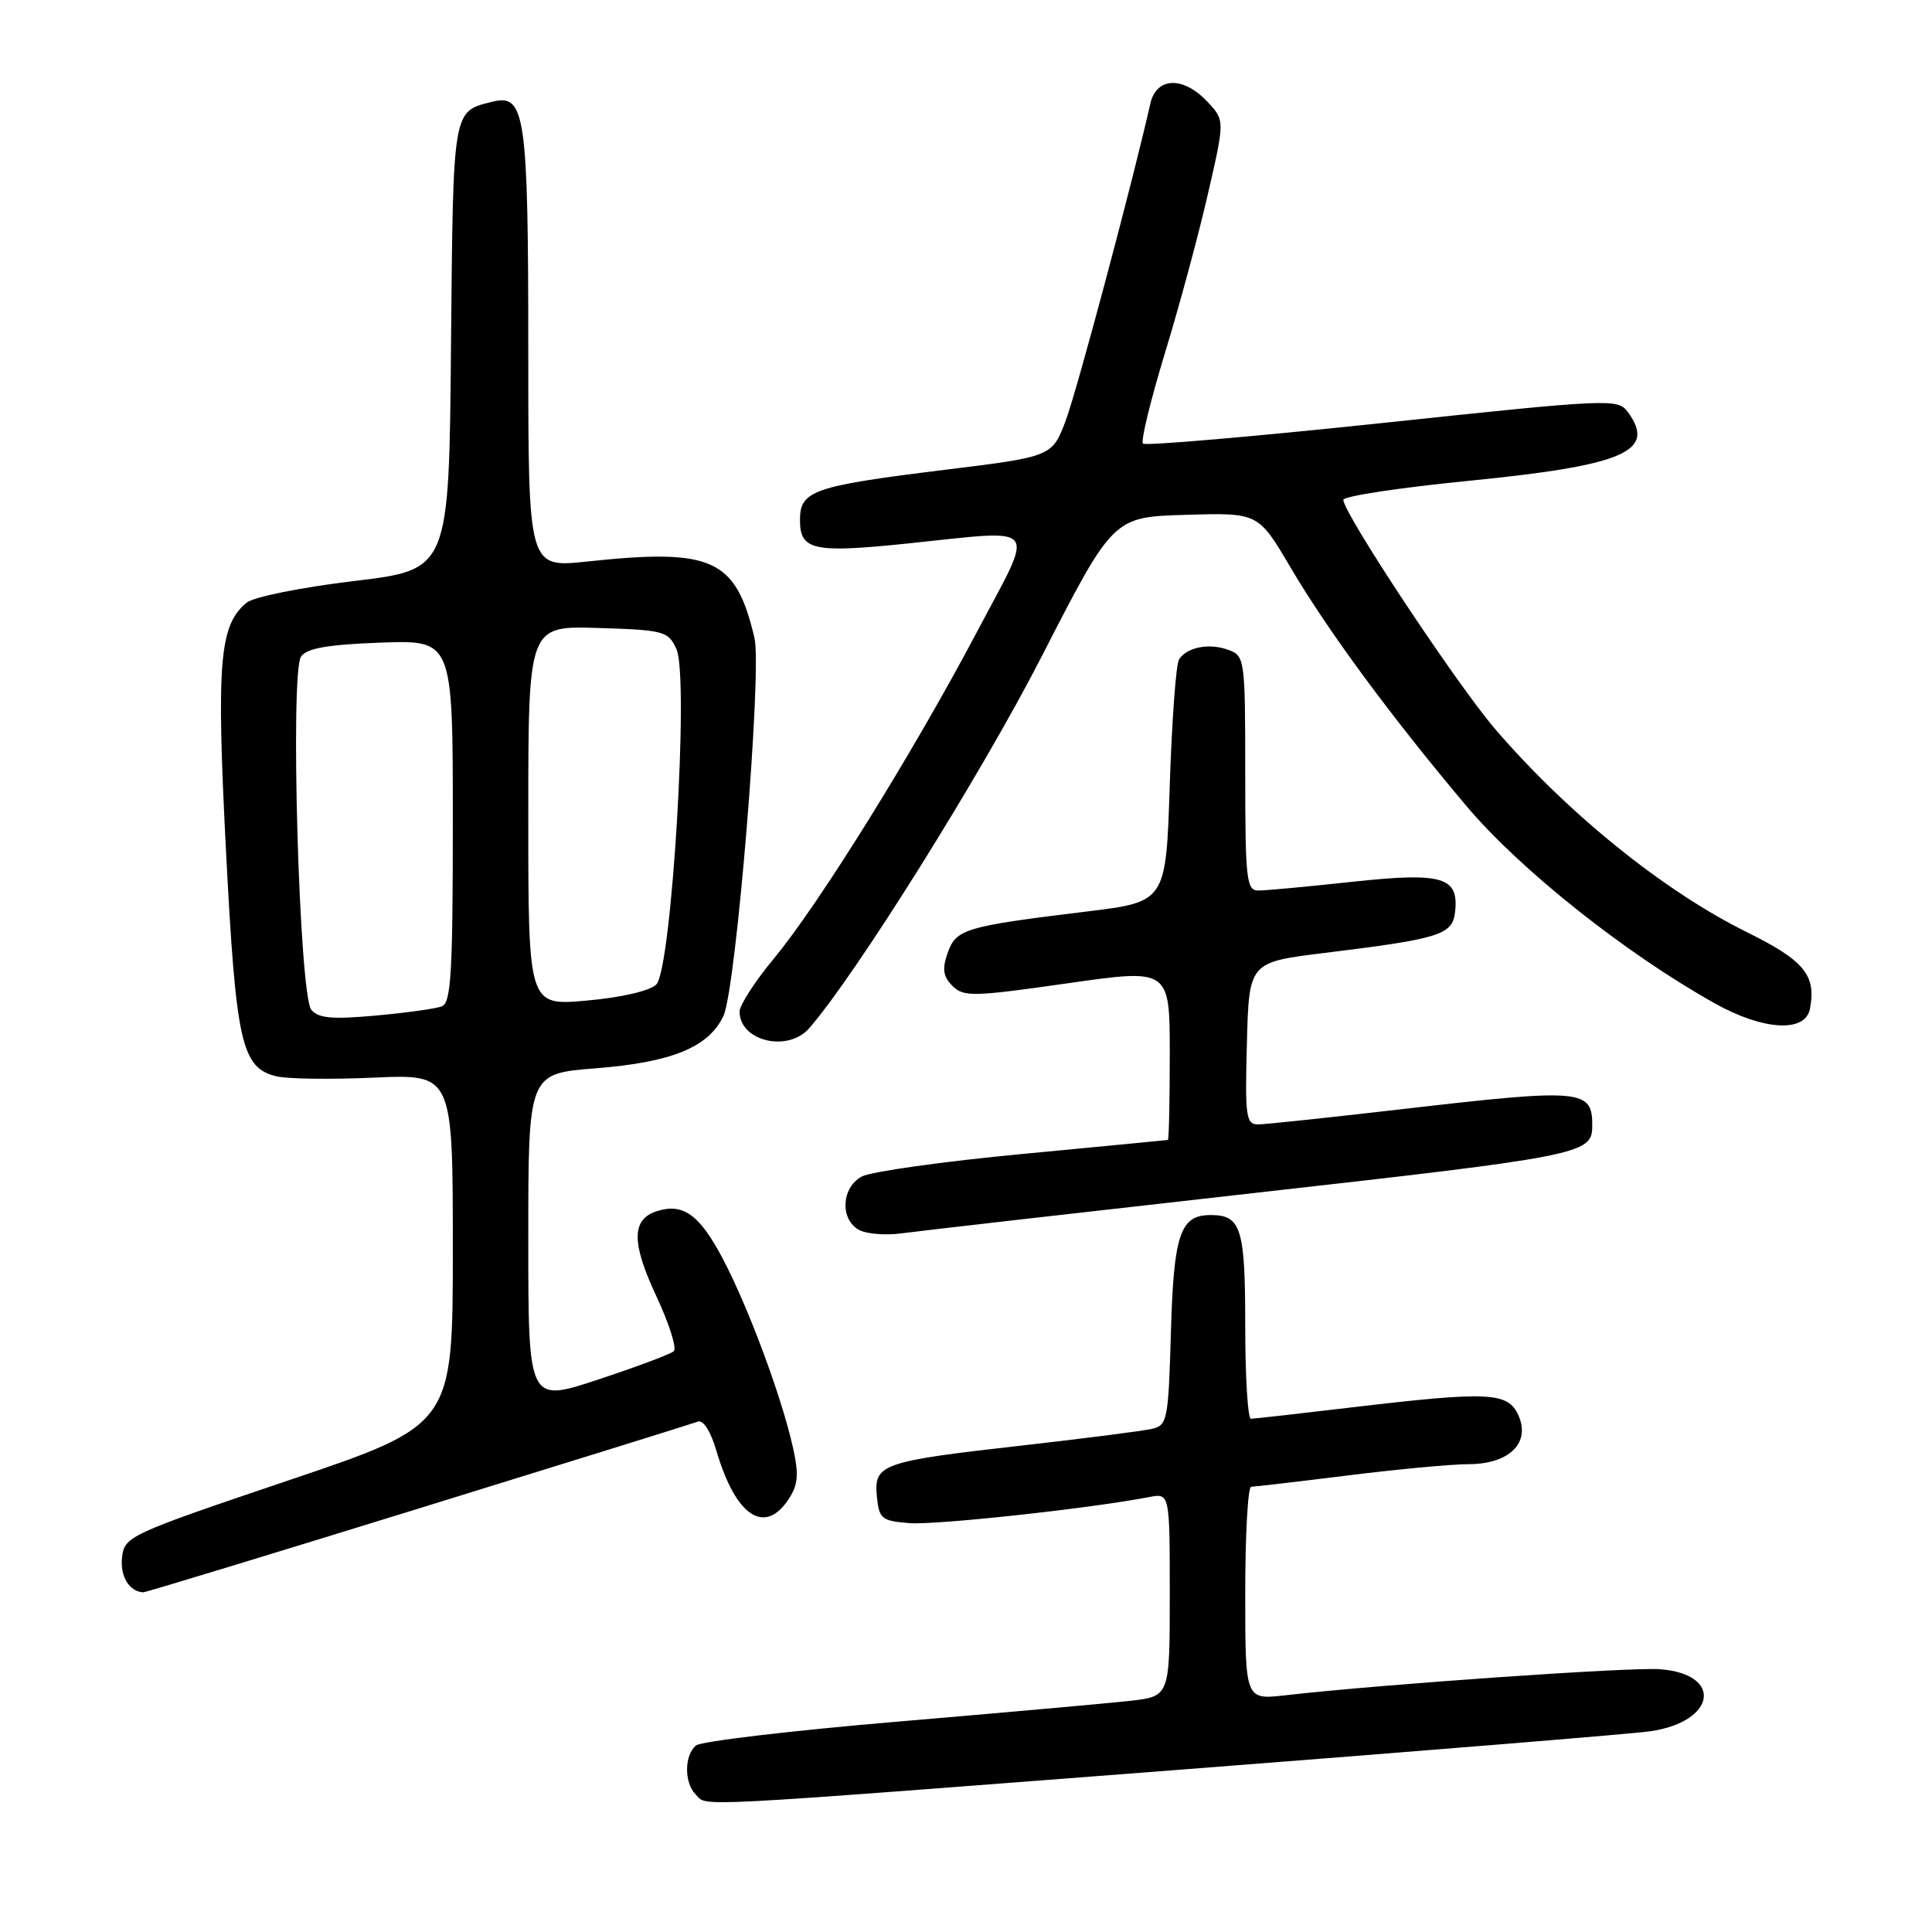 <?xml version="1.0" encoding="UTF-8" standalone="no"?>
<!DOCTYPE svg PUBLIC "-//W3C//DTD SVG 1.1//EN" "http://www.w3.org/Graphics/SVG/1.1/DTD/svg11.dtd" >
<svg xmlns="http://www.w3.org/2000/svg" xmlns:xlink="http://www.w3.org/1999/xlink" version="1.1" viewBox="0 0 256 256">
 <g >
 <path fill="currentColor"
d=" M 156.17 234.51 C 188.25 232.03 216.39 229.74 218.69 229.40 C 227.41 228.13 228.36 221.80 219.93 221.18 C 215.97 220.89 183.17 223.17 170.25 224.64 C 165.00 225.23 165.00 225.23 165.00 211.12 C 165.00 203.35 165.35 197.00 165.79 197.00 C 166.22 197.00 171.96 196.33 178.54 195.51 C 185.12 194.69 192.34 194.01 194.60 194.01 C 200.00 194.00 202.86 191.17 201.18 187.50 C 199.79 184.45 197.24 184.34 179.00 186.50 C 172.12 187.32 166.16 187.99 165.75 187.99 C 165.34 188.00 165.00 182.47 165.00 175.70 C 165.00 162.73 164.46 161.00 160.42 161.00 C 156.38 161.00 155.52 163.52 155.15 176.57 C 154.82 188.16 154.68 188.86 152.65 189.33 C 151.47 189.61 143.75 190.59 135.50 191.53 C 116.79 193.64 115.78 194.00 116.19 198.26 C 116.48 201.25 116.80 201.52 120.46 201.82 C 123.93 202.11 144.53 199.87 152.25 198.37 C 155.00 197.84 155.00 197.84 155.00 211.31 C 155.00 224.77 155.00 224.77 149.75 225.37 C 146.86 225.69 133.03 226.93 119.00 228.12 C 104.97 229.31 92.94 230.73 92.25 231.27 C 90.66 232.51 90.63 236.23 92.20 237.80 C 93.80 239.40 90.19 239.59 156.17 234.51 Z  M 55.40 199.91 C 75.14 193.81 91.83 188.62 92.48 188.37 C 93.18 188.10 94.17 189.67 94.92 192.21 C 97.46 200.90 101.32 203.49 104.51 198.63 C 105.76 196.71 105.87 195.38 105.06 191.75 C 103.54 184.99 99.16 173.22 95.77 166.78 C 92.69 160.95 90.53 159.38 87.05 160.48 C 83.67 161.56 83.65 164.65 86.95 171.71 C 88.66 175.36 89.71 178.66 89.28 179.04 C 88.85 179.43 84.34 181.12 79.25 182.80 C 70.00 185.86 70.00 185.86 70.00 164.06 C 70.00 142.26 70.00 142.26 78.88 141.56 C 89.01 140.77 93.89 138.78 95.86 134.62 C 97.53 131.11 101.00 88.87 99.97 84.53 C 97.49 74.01 94.44 72.63 77.75 74.41 C 70.00 75.23 70.00 75.23 70.00 46.68 C 70.00 15.14 69.61 12.38 65.24 13.48 C 59.94 14.80 60.05 14.20 59.76 45.85 C 59.50 75.49 59.50 75.49 46.90 76.99 C 39.85 77.84 33.58 79.10 32.66 79.87 C 29.07 82.85 28.66 87.73 29.94 112.64 C 31.26 138.19 31.98 141.46 36.59 142.61 C 38.00 142.97 43.84 143.05 49.58 142.79 C 60.00 142.33 60.00 142.33 60.00 165.57 C 60.00 188.81 60.00 188.81 38.25 196.15 C 17.00 203.33 16.49 203.57 16.17 206.39 C 15.89 208.88 17.15 210.92 19.00 210.99 C 19.27 211.00 35.65 206.02 55.40 199.91 Z  M 166.36 158.06 C 209.20 153.25 210.94 152.91 210.98 149.33 C 211.05 144.29 209.85 144.18 185.50 147.00 C 176.15 148.08 167.70 148.98 166.72 148.99 C 165.10 149.00 164.96 148.01 165.22 138.25 C 165.50 127.50 165.50 127.50 175.50 126.27 C 190.76 124.40 192.45 123.87 192.80 120.88 C 193.35 116.20 191.17 115.55 179.21 116.84 C 173.32 117.48 167.71 118.00 166.75 118.00 C 165.16 118.00 165.00 116.59 165.00 102.47 C 165.00 87.35 164.94 86.91 162.79 86.12 C 160.24 85.17 157.30 85.74 156.23 87.37 C 155.83 87.99 155.28 95.47 155.00 104.00 C 154.50 119.50 154.50 119.50 144.00 120.78 C 127.85 122.75 126.68 123.10 125.57 126.27 C 124.82 128.41 124.96 129.39 126.21 130.64 C 127.68 132.11 128.93 132.08 141.41 130.30 C 155.00 128.35 155.00 128.35 155.00 139.68 C 155.00 145.90 154.89 151.02 154.75 151.05 C 154.61 151.08 145.93 151.91 135.45 152.91 C 124.97 153.90 115.40 155.25 114.20 155.89 C 111.53 157.32 111.26 161.47 113.75 162.93 C 114.71 163.50 117.30 163.72 119.50 163.42 C 121.70 163.12 142.79 160.71 166.36 158.06 Z  M 107.22 136.25 C 113.40 129.17 130.04 102.56 138.00 87.04 C 147.50 68.50 147.50 68.50 157.12 68.22 C 166.73 67.93 166.73 67.93 171.02 75.22 C 175.96 83.60 184.29 94.91 194.30 106.79 C 201.40 115.22 215.35 126.31 227.20 132.94 C 233.64 136.55 239.22 136.87 239.83 133.67 C 240.68 129.21 239.08 127.28 231.46 123.51 C 220.51 118.10 207.81 107.86 198.18 96.68 C 193.05 90.72 178.00 68.00 178.00 66.23 C 178.00 65.75 185.44 64.62 194.53 63.72 C 215.23 61.67 219.52 59.82 215.70 54.60 C 214.38 52.80 213.42 52.84 183.18 56.05 C 166.04 57.86 151.76 59.09 151.45 58.78 C 151.13 58.47 152.44 53.10 154.34 46.85 C 156.25 40.61 158.82 31.10 160.05 25.72 C 162.30 15.95 162.30 15.95 159.98 13.47 C 156.76 10.06 153.22 10.19 152.42 13.75 C 150.19 23.70 142.77 51.52 141.26 55.59 C 139.44 60.50 139.44 60.50 125.30 62.24 C 107.71 64.41 106.00 65.00 106.00 68.91 C 106.00 72.91 107.77 73.30 120.03 72.04 C 138.16 70.18 137.22 69.02 129.44 83.75 C 120.99 99.74 108.52 119.80 102.56 126.99 C 100.05 130.01 98.00 133.19 98.00 134.04 C 98.00 137.96 104.39 139.49 107.22 136.25 Z  M 41.25 133.80 C 39.65 131.88 38.41 89.14 39.89 87.00 C 40.66 85.89 43.41 85.41 50.46 85.15 C 60.00 84.81 60.00 84.81 60.00 108.80 C 60.00 128.94 59.77 132.88 58.54 133.35 C 57.73 133.66 53.78 134.21 49.76 134.57 C 44.01 135.09 42.19 134.93 41.25 133.80 Z  M 70.00 108.10 C 70.00 82.92 70.00 82.92 79.24 83.21 C 87.99 83.48 88.54 83.63 89.63 86.00 C 91.33 89.69 89.00 128.44 86.96 130.45 C 86.10 131.30 82.31 132.18 77.75 132.58 C 70.00 133.28 70.00 133.28 70.00 108.10 Z "/>
</g>
</svg>